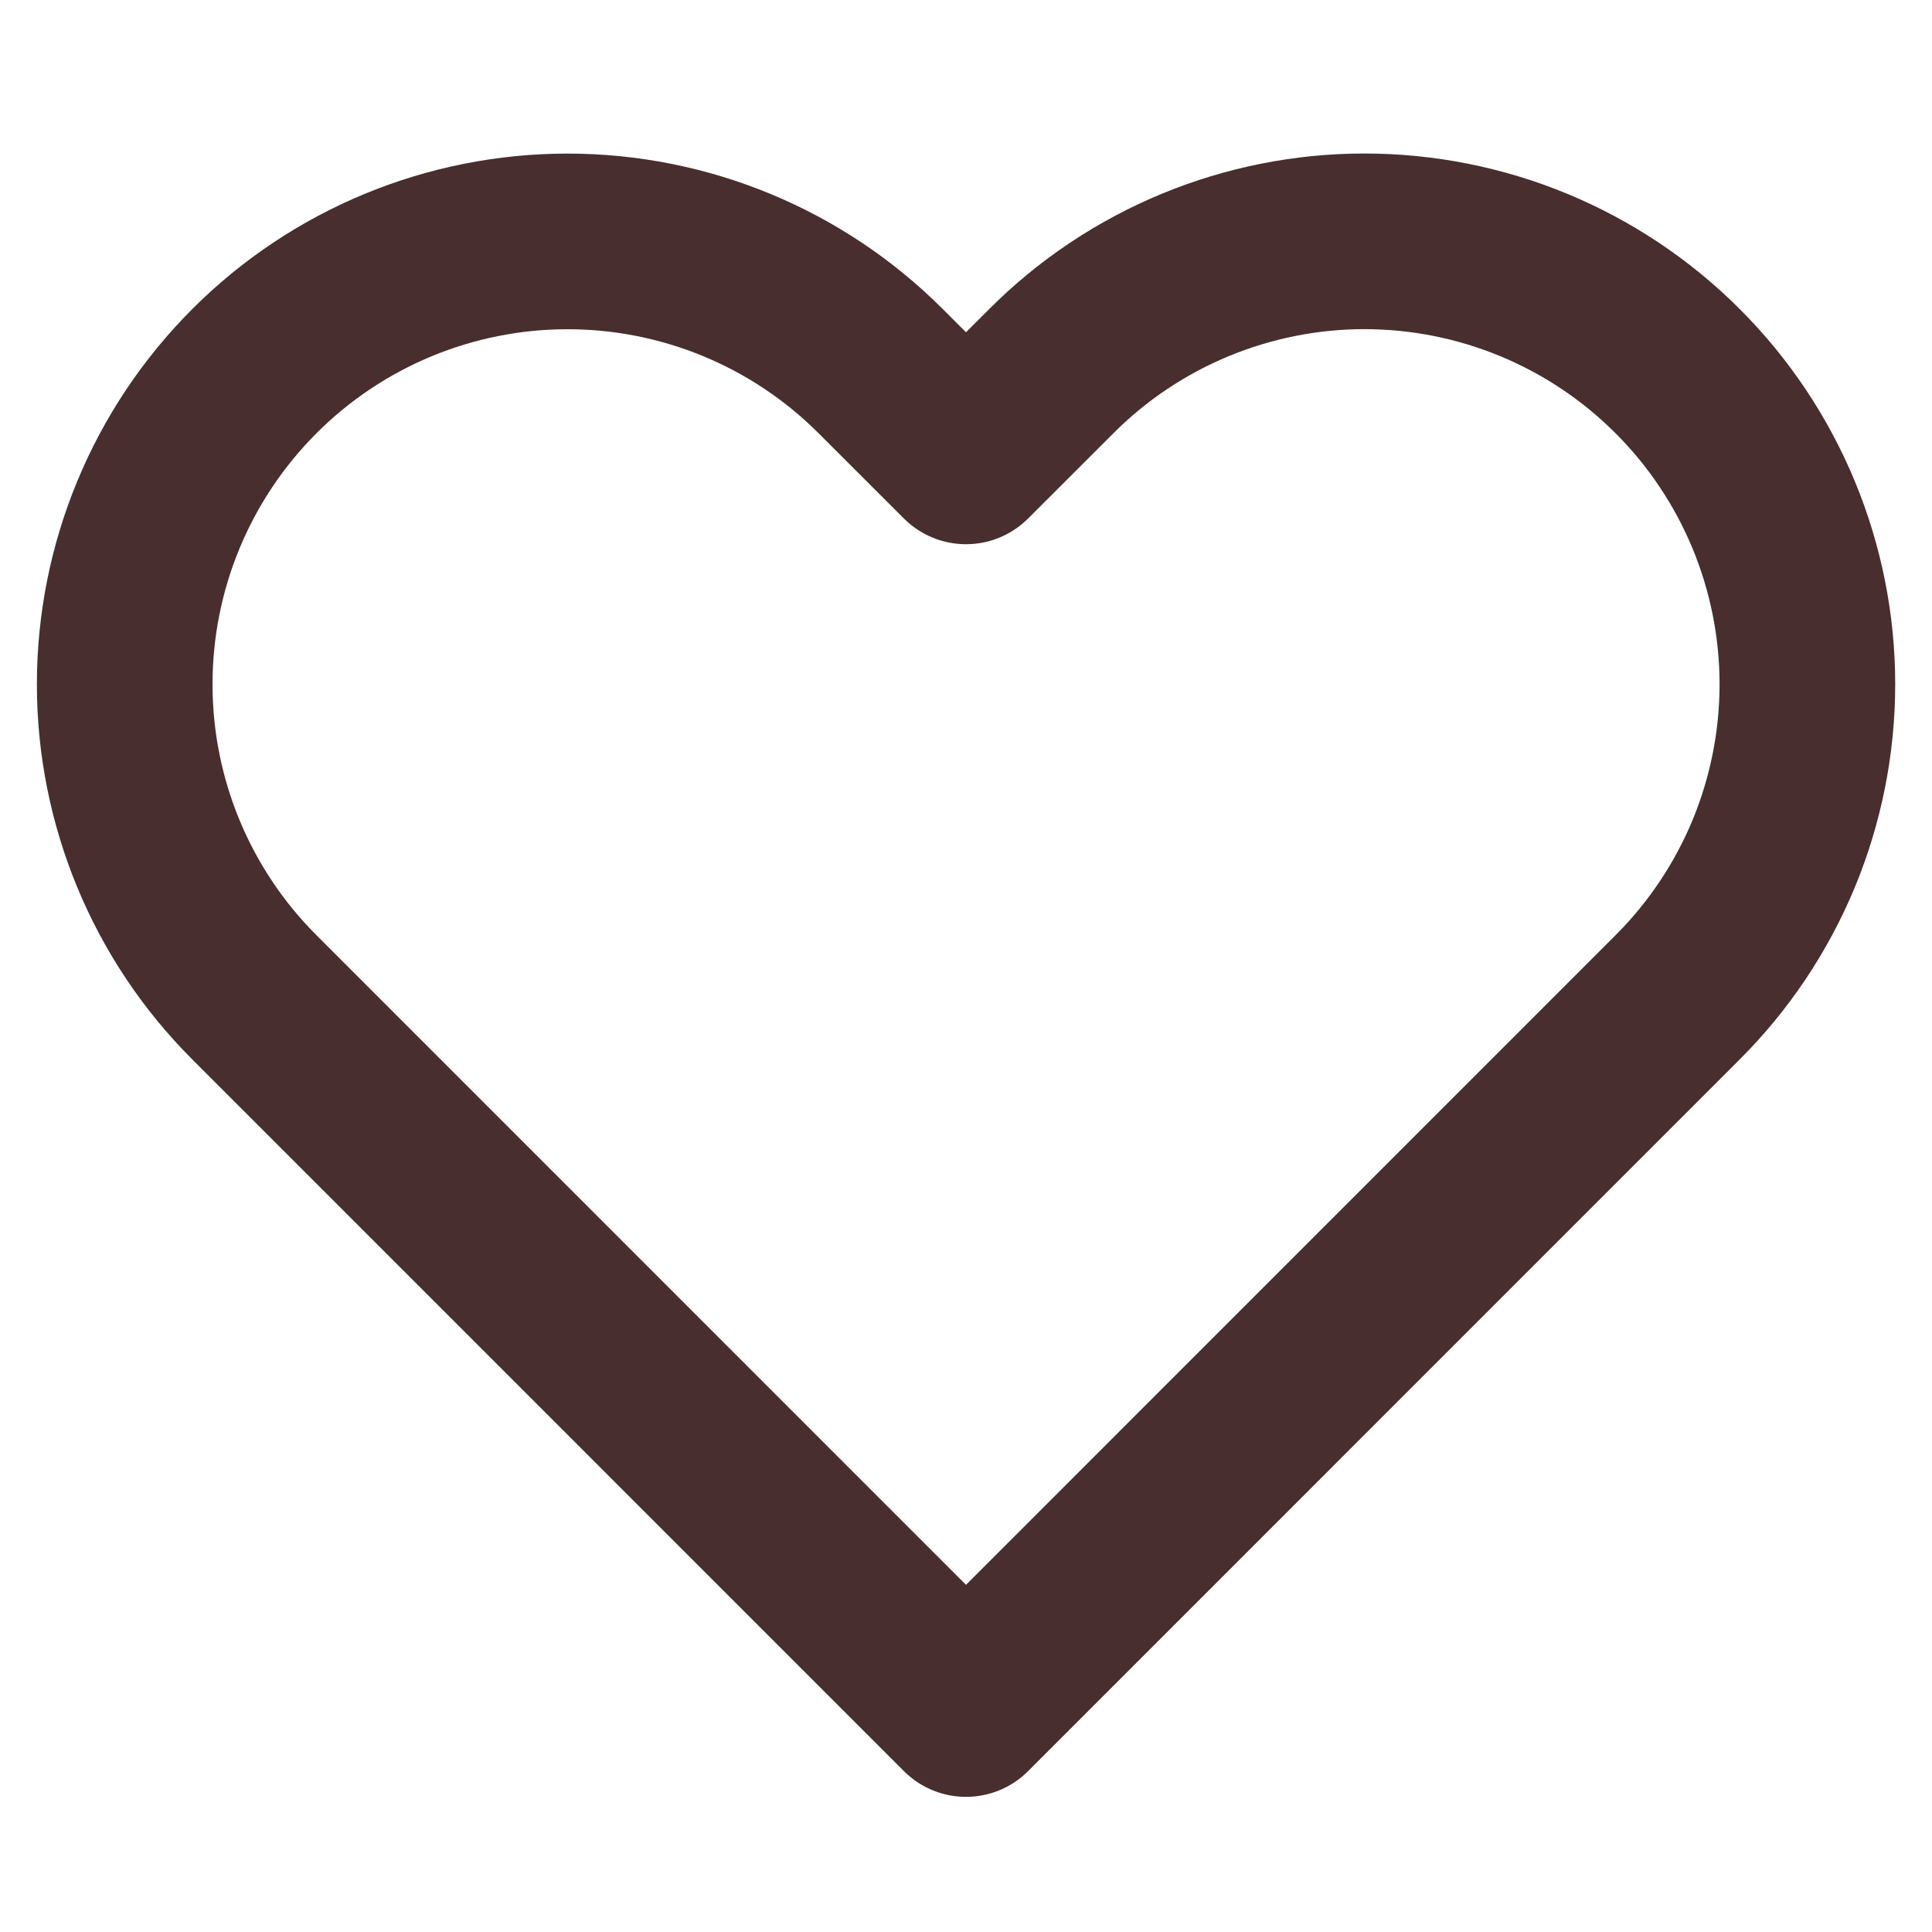 <svg width="22" height="22" viewBox="0 0 22 22" fill="none" xmlns="http://www.w3.org/2000/svg">
<path d="M19.103 4.226C18.635 3.757 18.079 3.386 17.467 3.132C16.856 2.879 16.2 2.748 15.537 2.748C14.875 2.748 14.22 2.879 13.608 3.132C12.996 3.386 12.44 3.757 11.972 4.226L11 5.197L10.028 4.226C9.083 3.28 7.8 2.749 6.463 2.749C5.125 2.749 3.842 3.28 2.897 4.226C1.951 5.172 1.42 6.454 1.42 7.792C1.42 9.129 1.951 10.412 2.897 11.357L11 19.461L19.103 11.357C19.572 10.889 19.943 10.333 20.197 9.722C20.45 9.11 20.581 8.454 20.581 7.792C20.581 7.129 20.45 6.474 20.197 5.862C19.943 5.25 19.572 4.694 19.103 4.226Z" stroke="#482E2E" stroke-width="2" stroke-linecap="round" stroke-linejoin="round"/>
</svg>
